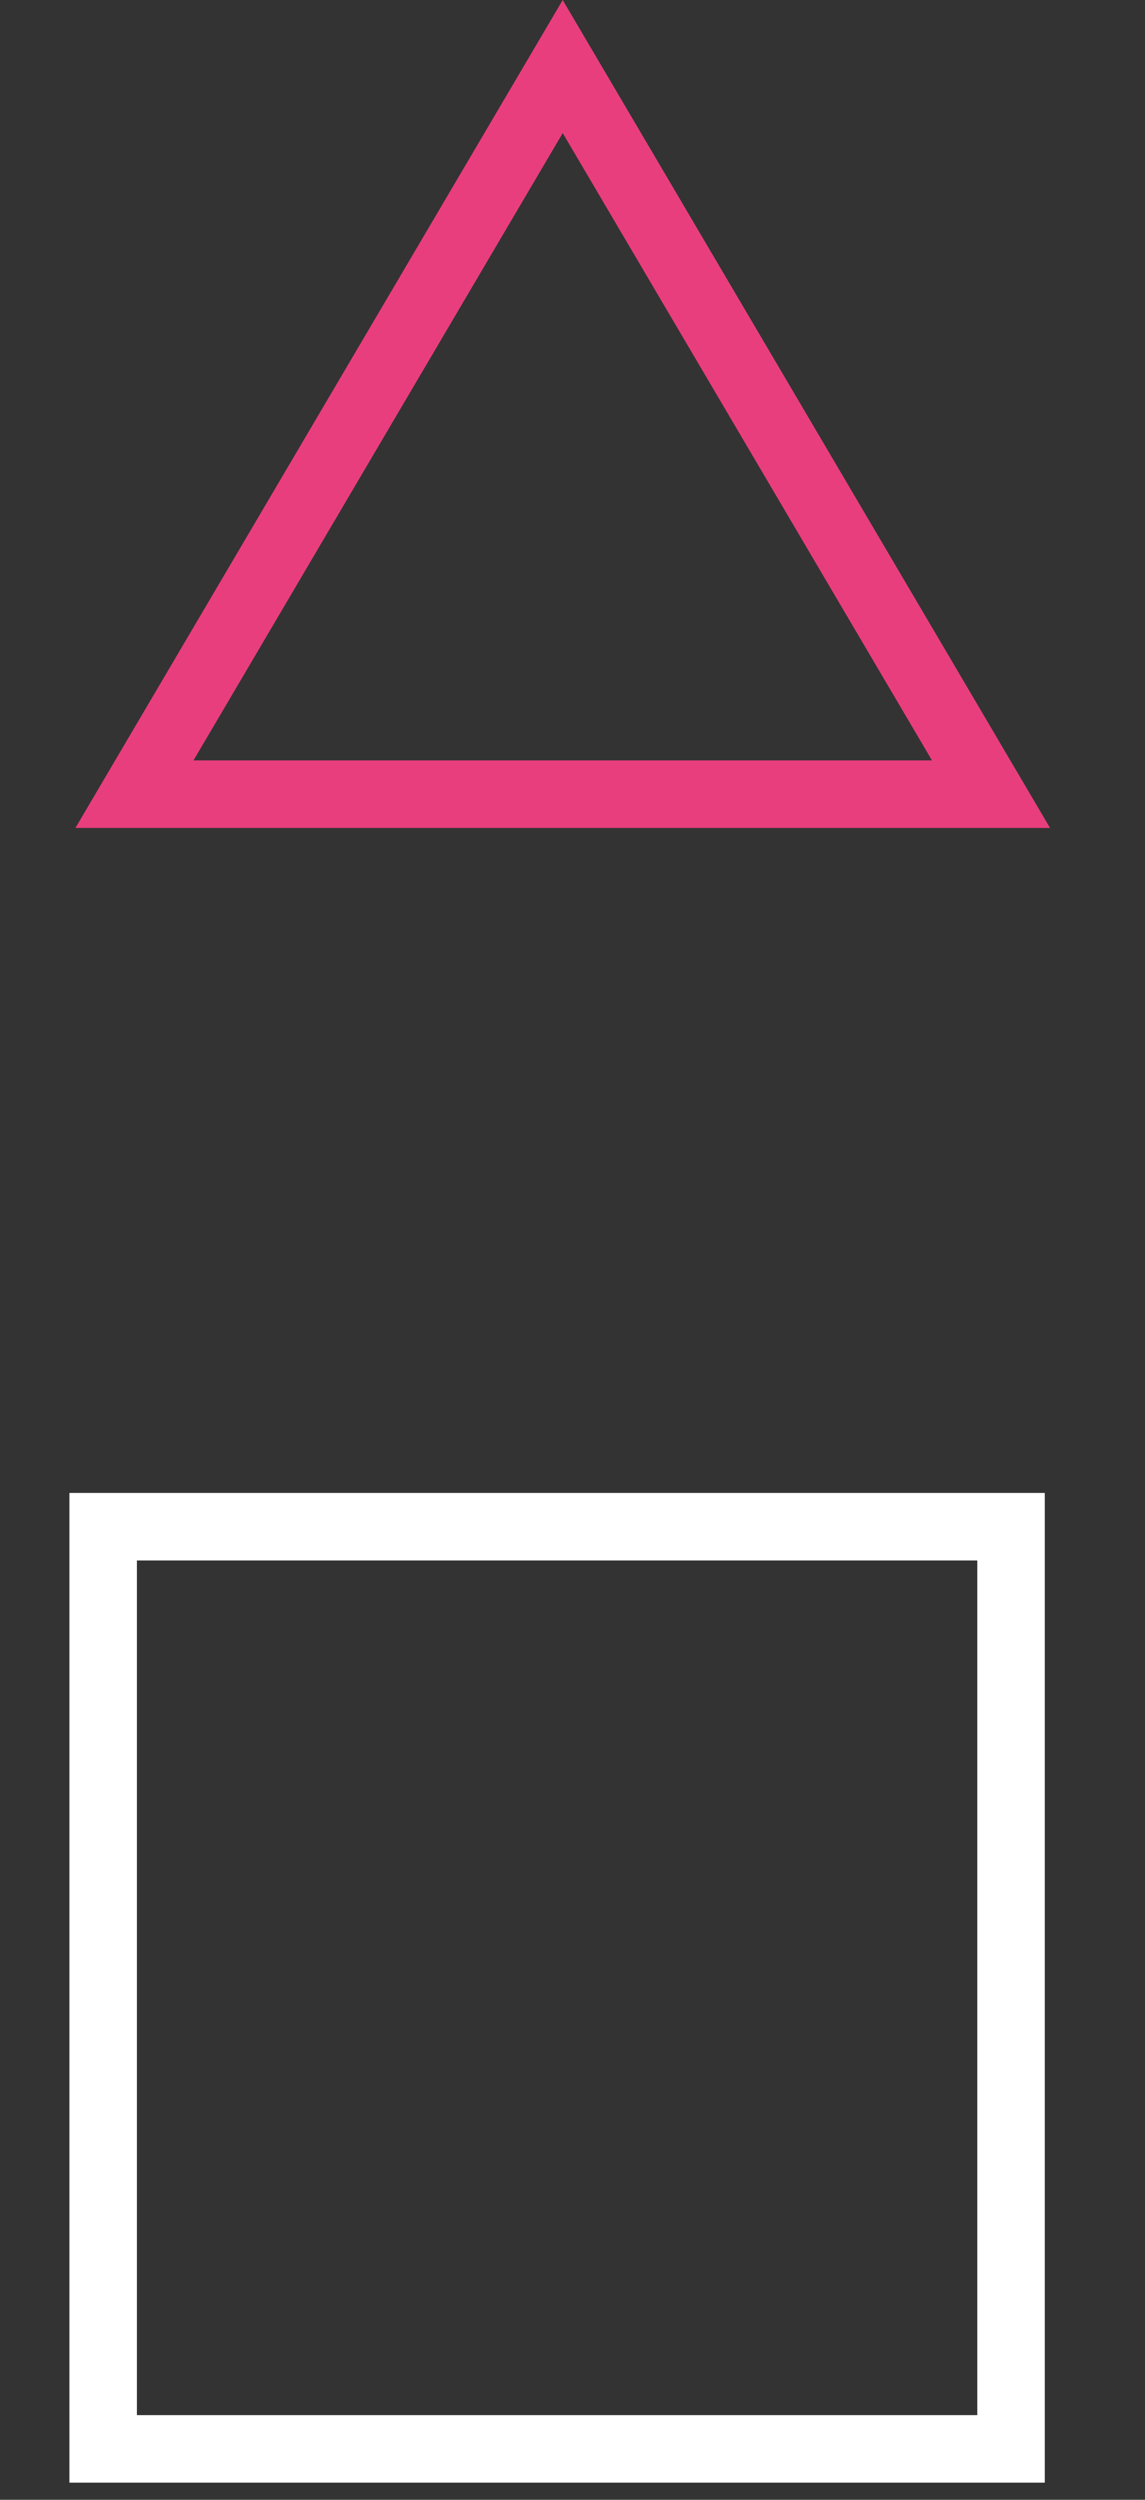 <svg width="33" height="72" viewBox="0 0 33 72" fill="none" xmlns="http://www.w3.org/2000/svg">
<rect x="0" y="0" width="33" height="72" fill="#333333" stroke="none"/>
<rect x="2.973" y="43.973" width="26.166" height="26.561" stroke="white" stroke-width="1.945"/>
<path d="M3.875 22.874L16.218 1.917L28.562 22.874H3.875Z" stroke="#E93E7D" stroke-width="1.945"/>
</svg>
